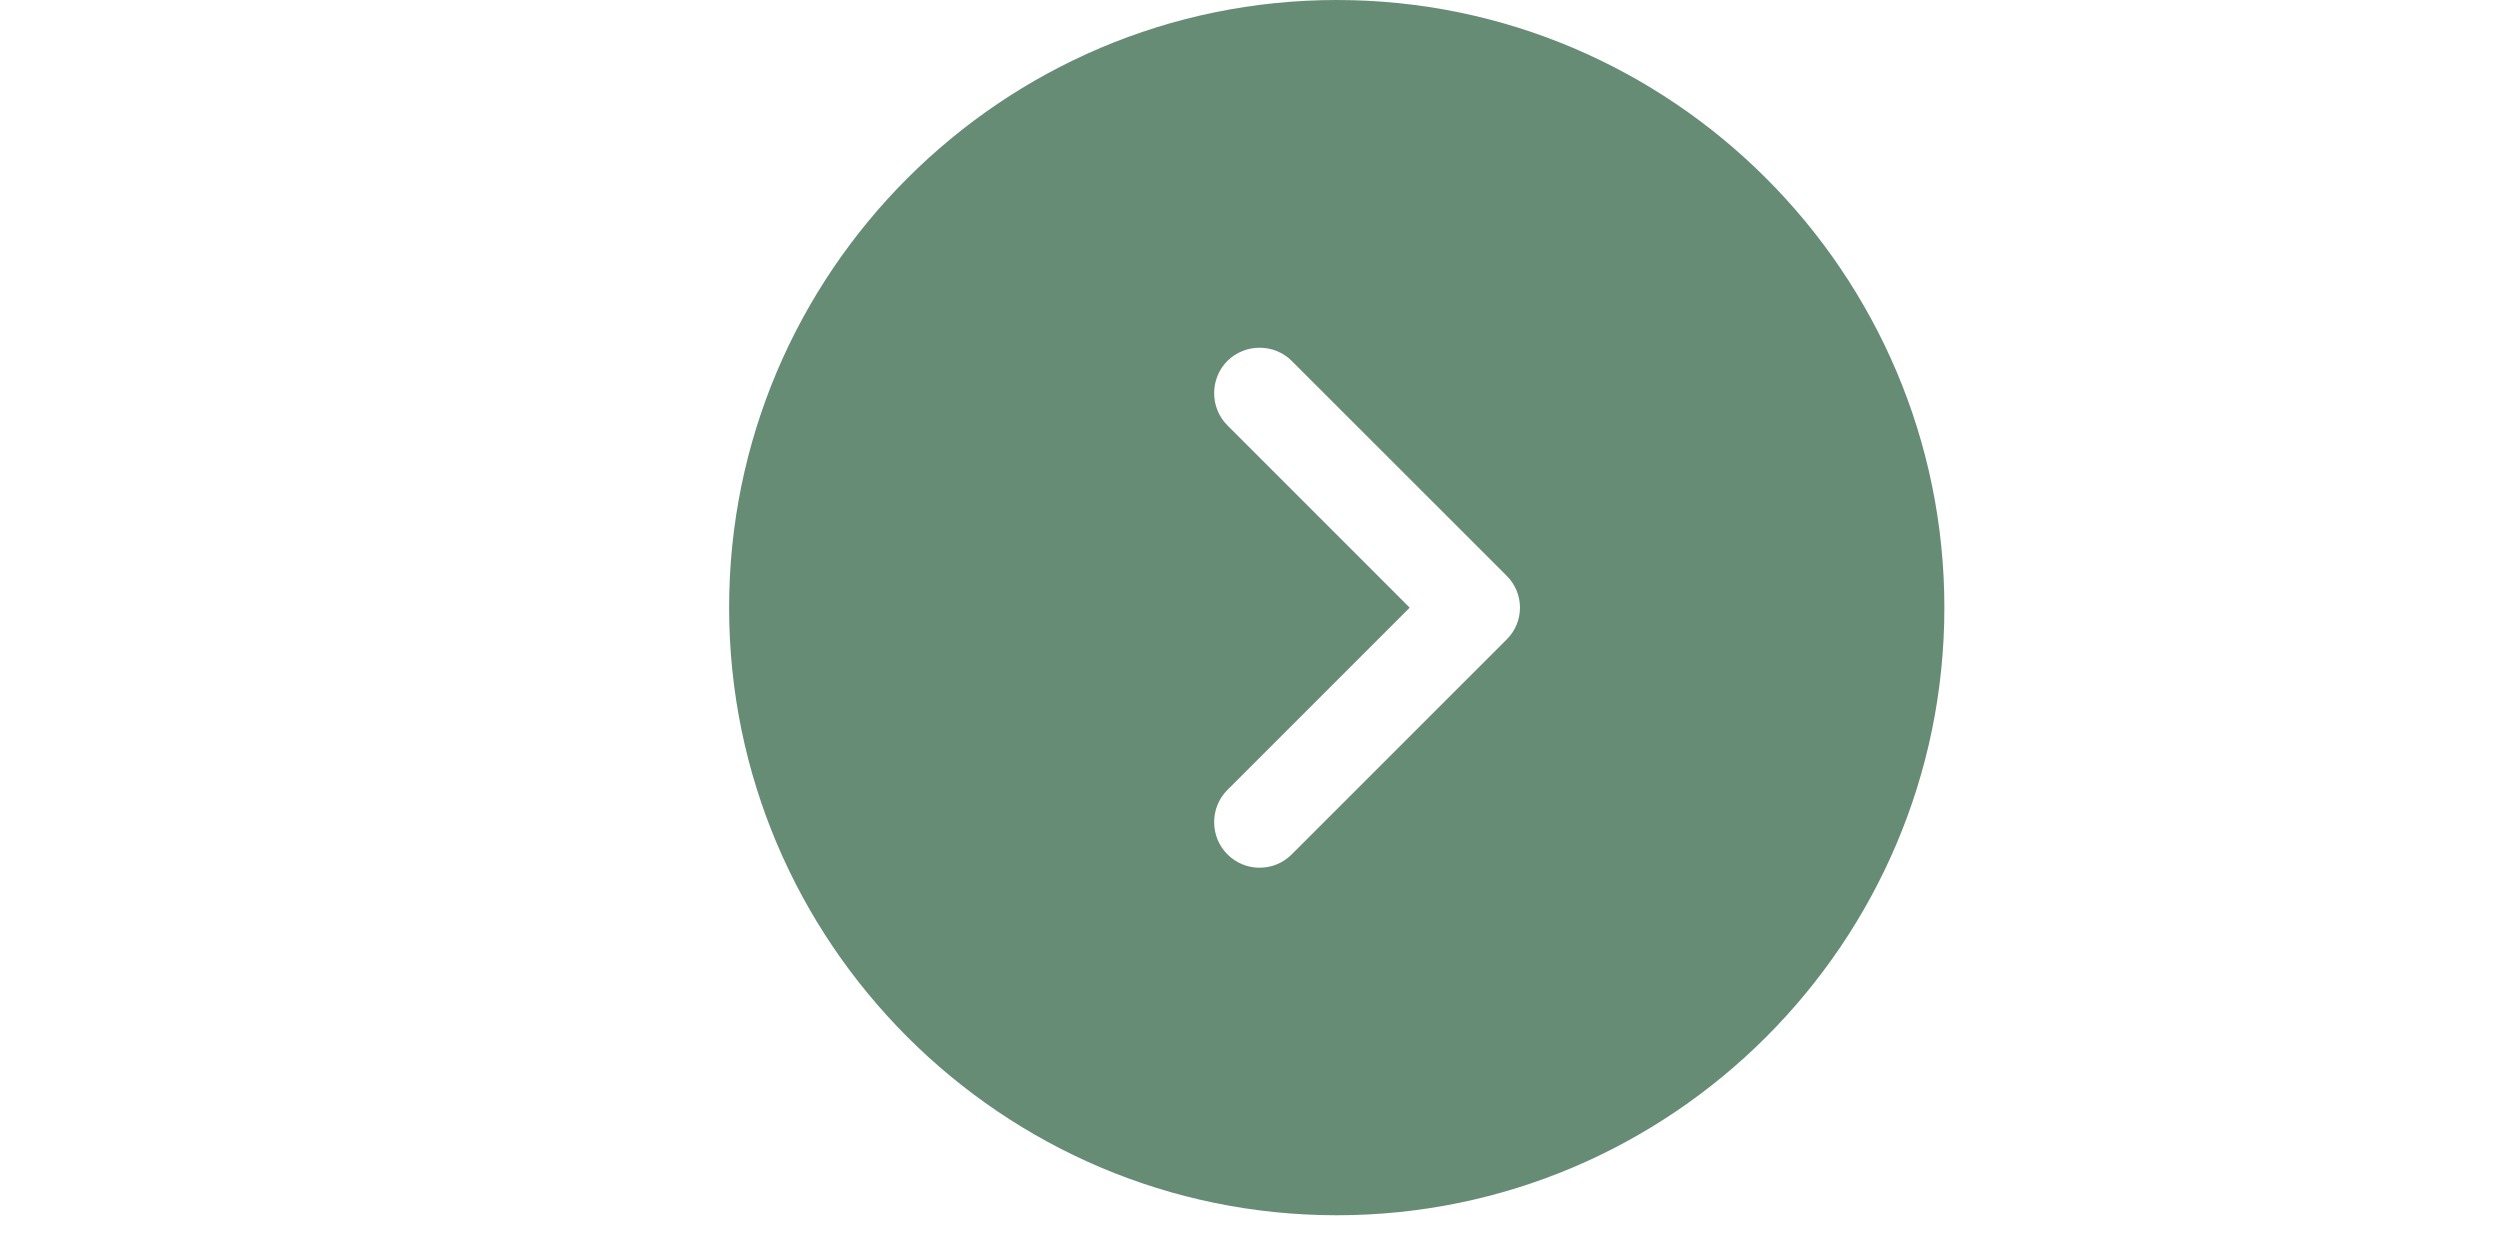 <svg width="48" height="24" viewBox="-14 0 48 24" fill="none" xmlns="http://www.w3.org/2000/svg">
<path d="M11.666 0C5.237 0 -0.001 5.238 -0.001 11.667C-0.001 18.095 5.237 23.333 11.666 23.333C18.094 23.333 23.332 18.095 23.332 11.667C23.332 5.238 18.094 0 11.666 0ZM14.921 12.285L10.802 16.403C10.627 16.578 10.406 16.66 10.184 16.66C9.962 16.66 9.741 16.578 9.566 16.403C9.227 16.065 9.227 15.505 9.566 15.167L13.066 11.667L9.566 8.167C9.227 7.828 9.227 7.268 9.566 6.93C9.904 6.592 10.464 6.592 10.802 6.93L14.921 11.048C15.271 11.387 15.271 11.947 14.921 12.285Z" fill="#00401C" fill-opacity="0.6"/>
</svg>
